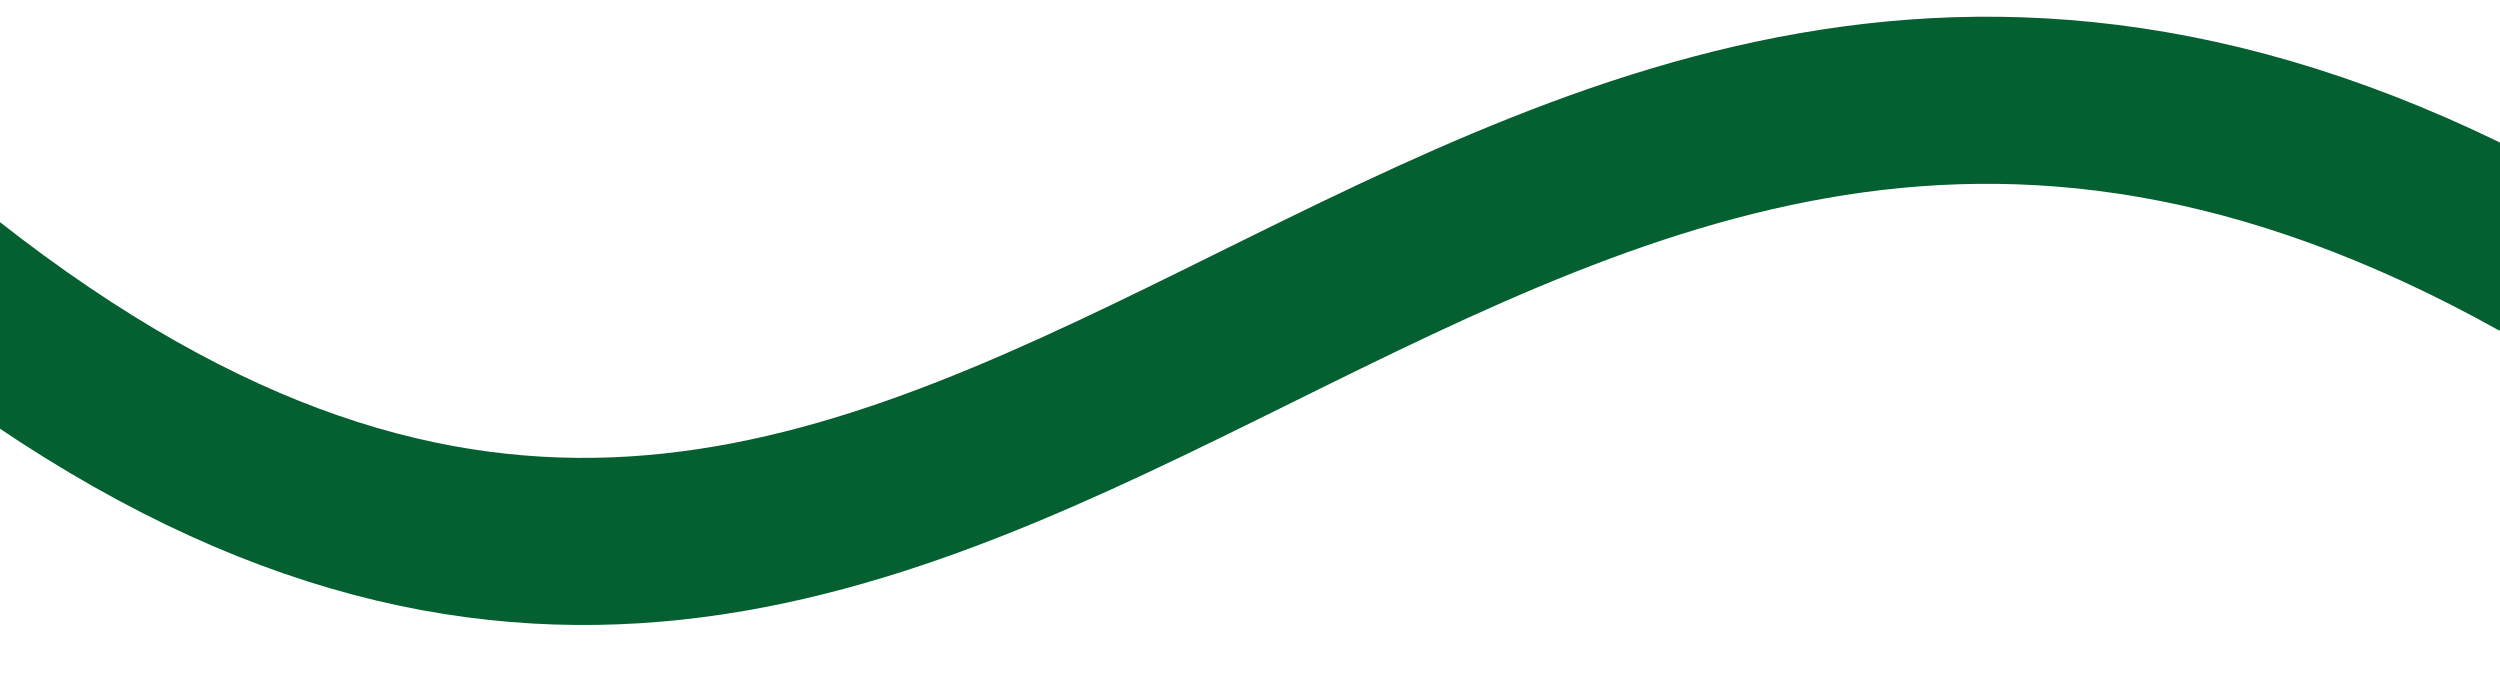 <svg width="374" height="102" viewBox="0 0 374 102" fill="none" xmlns="http://www.w3.org/2000/svg">
<g clip-path="url(#clip0_620_371)">
<path d="M-8 42.851C147.701 165.204 213.786 -54.152 380 38.548" stroke="#046030" stroke-width="25"/>
</g>
<defs>
<clipPath id="clip0_620_371">
<rect width="374" height="102" fill="white"/>
</clipPath>
</defs>
</svg>
